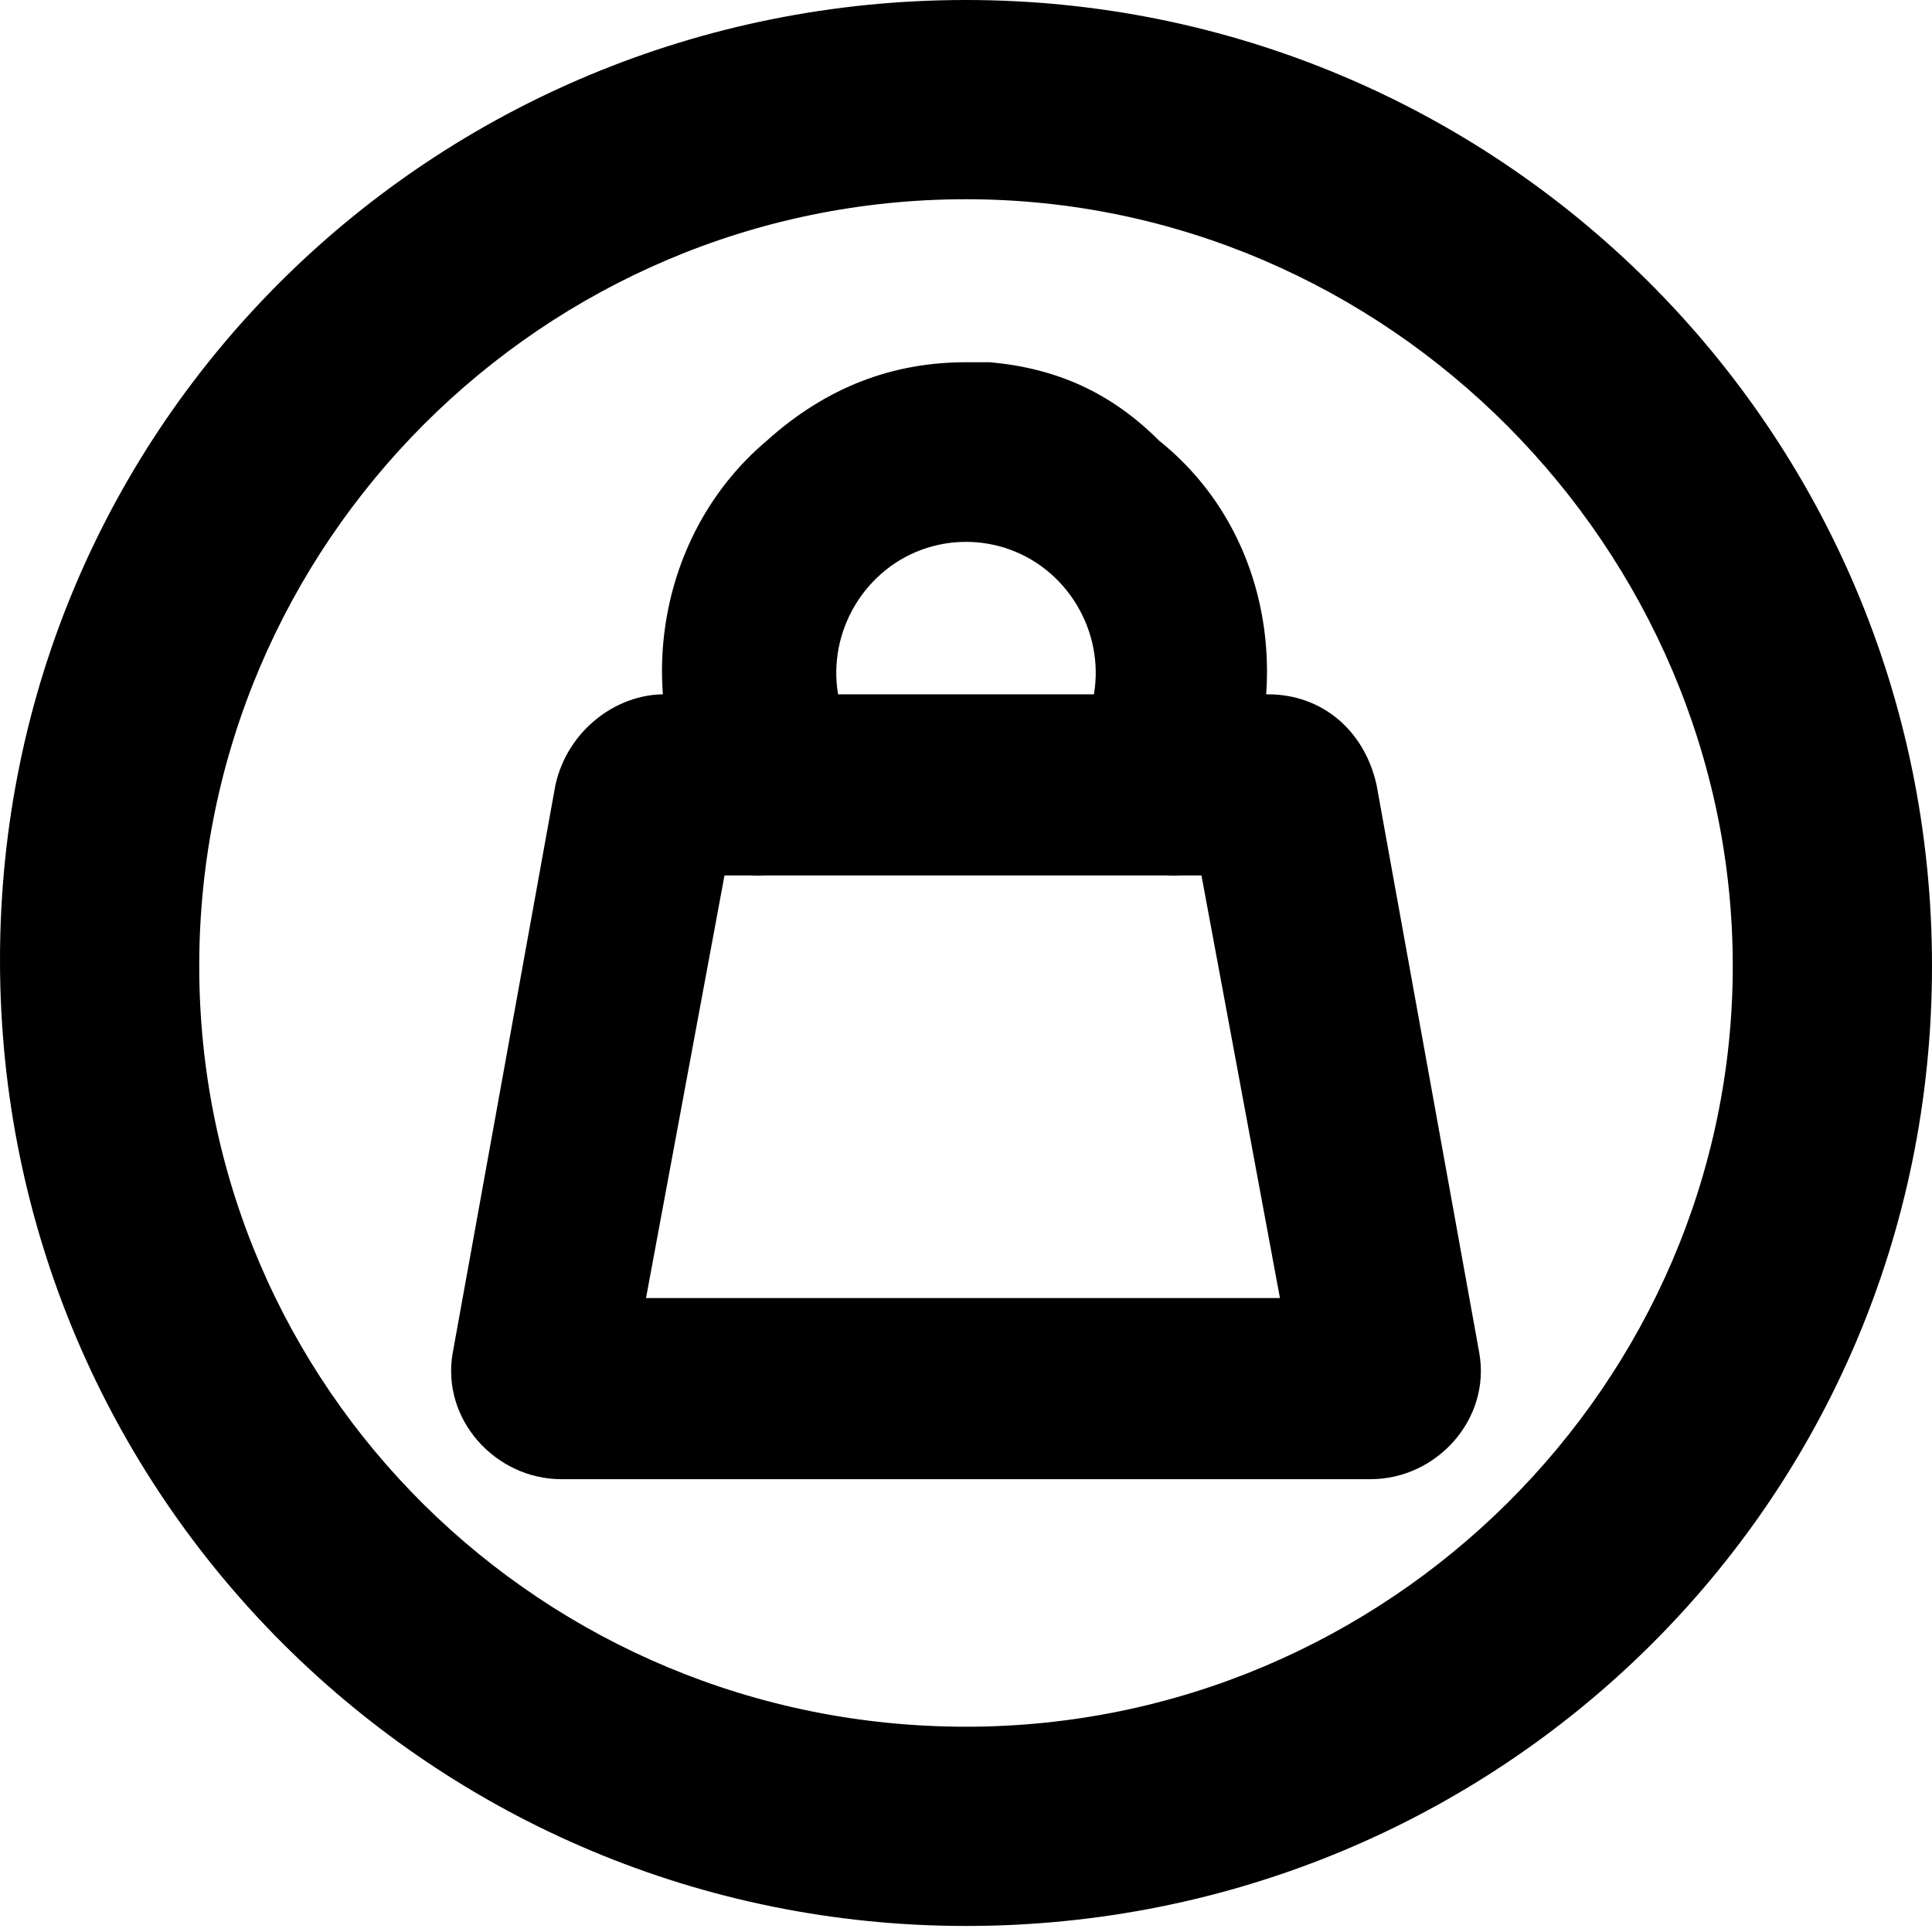 <?xml version="1.0" encoding="utf-8"?>
<!-- Generator: Adobe Illustrator 22.0.1, SVG Export Plug-In . SVG Version: 6.00 Build 0)  -->
<svg version="1.1" id="Layer_1" xmlns="http://www.w3.org/2000/svg" xmlns:xlink="http://www.w3.org/1999/xlink" x="0px" y="0px"
	 viewBox="0 0 32 32" style="enable-background:new 0 0 32 32;" xml:space="preserve">
<path id="Oval" d="M16,28.6c7,0,12.7-5.7,12.7-12.6S23,3.3,16,3.3S3.3,9,3.3,16S9,28.6,16,28.6z M16,31.9c-8.8,0-16-7.1-16-16
	S7.2,0,16,0s16,7.1,16,16S24.8,31.9,16,31.9z"/>
<path id="Shape" d="M20.2,13.9L20,14.2c-0.2,0.3-0.6,0.4-0.9,0.2l-1.3-0.9c-0.3-0.2-0.4-0.6-0.2-0.9l0.2-0.3
	c0.6-0.9,0.4-2.1-0.4-2.8c-0.8-0.7-2-0.7-2.8,0s-1,1.9-0.4,2.8l0.2,0.3c0.2,0.3,0.1,0.7-0.2,0.9l-1.3,0.9c-0.3,0.2-0.7,0.1-0.9-0.2
	l-0.2-0.3c-1.4-2.1-1-5,0.9-6.6C13.7,6.4,14.8,6,16,6h0.4c1.1,0.1,2,0.5,2.8,1.3C21.2,8.9,21.5,11.8,20.2,13.9z"/>
<path id="Shape_1_" d="M11,11.5h10c0.9,0,1.6,0.6,1.8,1.5l1.7,9.4c0.2,1.1-0.7,2.1-1.8,2.1H9.3c-1.1,0-2-1-1.8-2.1L9.2,13
	C9.4,12.1,10.2,11.5,11,11.5z M12,14.5l-1.3,7h10.5l-1.3-7H12z"/>
</svg>
